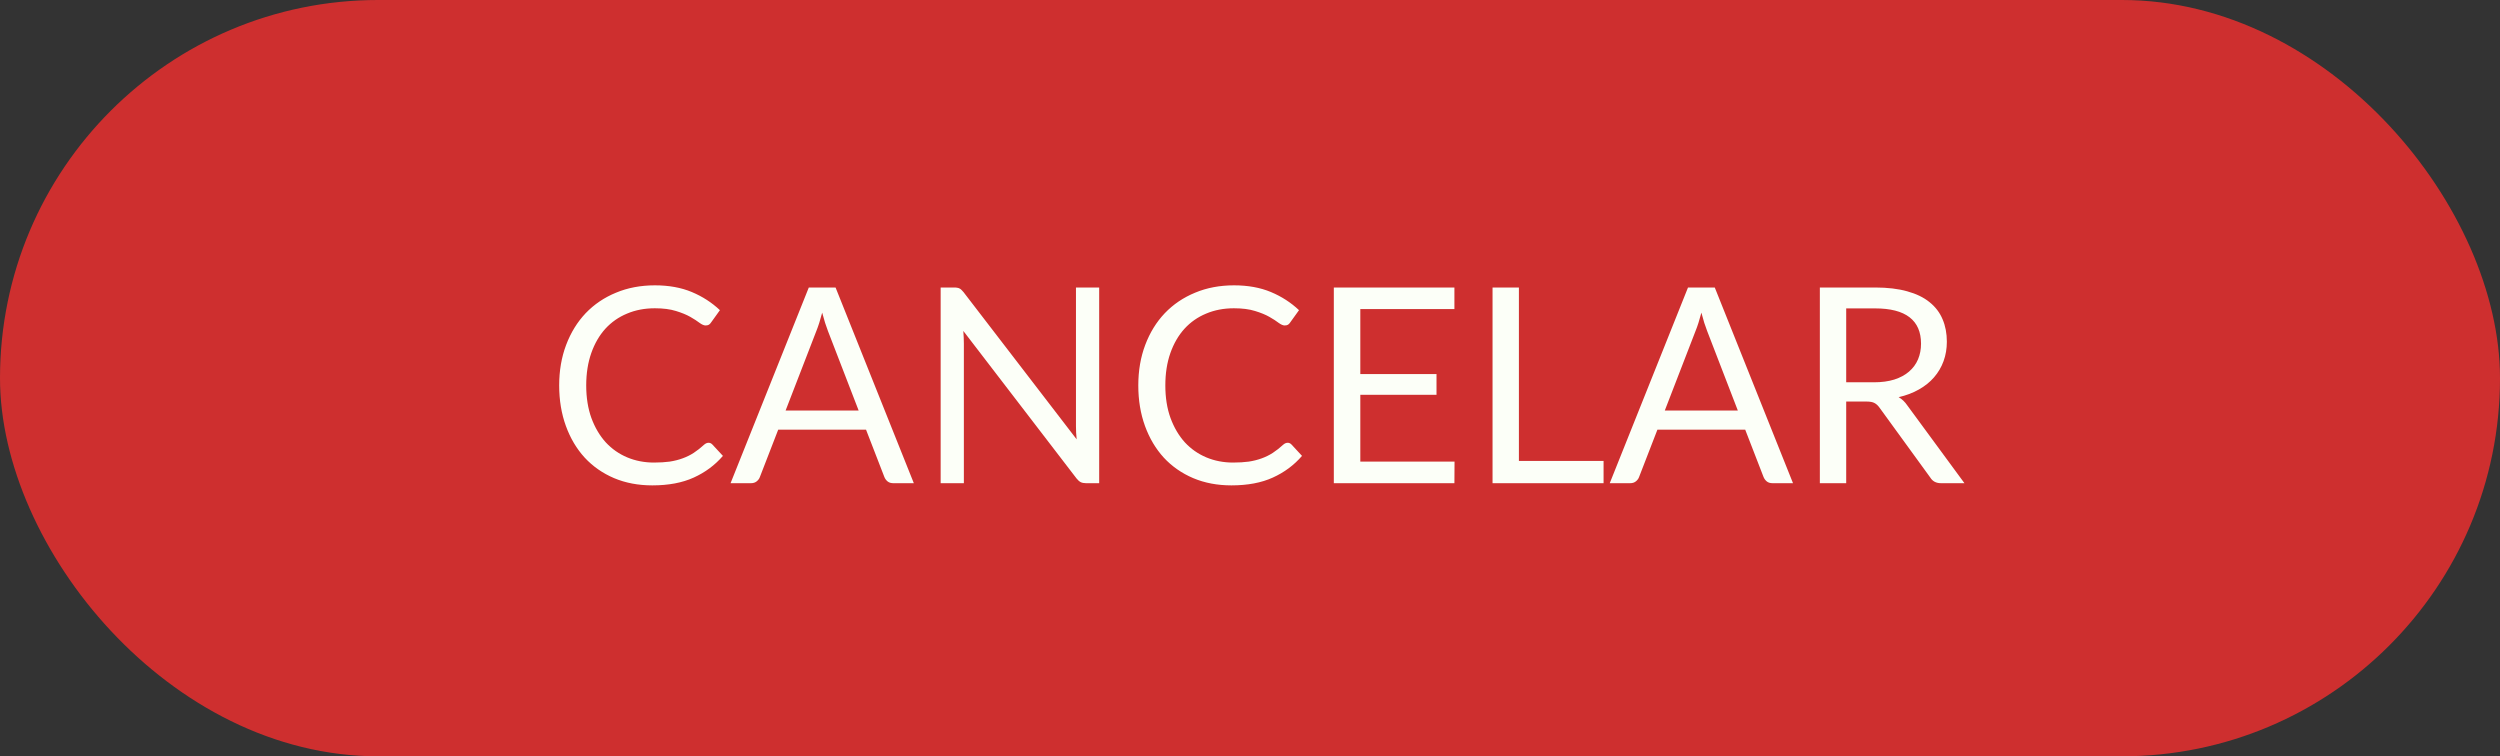 <svg width="119" height="36" viewBox="0 0 119 36" fill="none" xmlns="http://www.w3.org/2000/svg">
<rect x="0" y="0" width="119" height="36" fill="#333333" stroke="none"/>
<rect width="119" height="36" rx="18" fill="#CE2F2F"/>
<path d="M33.728 21.076C33.798 21.076 33.858 21.104 33.91 21.16L34.411 21.7C34.03 22.142 33.566 22.486 33.02 22.733C32.478 22.98 31.822 23.104 31.05 23.104C30.383 23.104 29.776 22.989 29.23 22.759C28.684 22.526 28.219 22.201 27.833 21.785C27.447 21.364 27.148 20.861 26.936 20.276C26.724 19.692 26.617 19.048 26.617 18.346C26.617 17.644 26.728 17 26.949 16.416C27.17 15.831 27.48 15.328 27.878 14.908C28.282 14.487 28.762 14.162 29.322 13.932C29.881 13.698 30.498 13.582 31.174 13.582C31.837 13.582 32.422 13.688 32.929 13.9C33.436 14.112 33.882 14.4 34.268 14.764L33.852 15.343C33.826 15.386 33.791 15.423 33.748 15.454C33.709 15.479 33.655 15.492 33.586 15.492C33.508 15.492 33.412 15.451 33.3 15.369C33.187 15.282 33.039 15.187 32.858 15.083C32.675 14.979 32.448 14.886 32.175 14.803C31.902 14.717 31.566 14.674 31.168 14.674C30.686 14.674 30.247 14.758 29.848 14.927C29.449 15.092 29.105 15.332 28.814 15.649C28.529 15.965 28.305 16.351 28.145 16.805C27.985 17.261 27.904 17.774 27.904 18.346C27.904 18.927 27.987 19.445 28.151 19.899C28.32 20.355 28.548 20.74 28.834 21.056C29.124 21.369 29.465 21.607 29.855 21.771C30.249 21.936 30.674 22.018 31.128 22.018C31.406 22.018 31.655 22.003 31.876 21.973C32.101 21.938 32.307 21.886 32.493 21.817C32.684 21.748 32.86 21.661 33.02 21.557C33.185 21.449 33.347 21.321 33.508 21.174C33.581 21.108 33.655 21.076 33.728 21.076ZM40.872 19.542L39.409 15.752C39.366 15.64 39.32 15.51 39.273 15.363C39.225 15.211 39.179 15.05 39.136 14.882C39.045 15.232 38.952 15.525 38.857 15.759L37.394 19.542H40.872ZM43.498 23H42.523C42.41 23 42.319 22.972 42.25 22.916C42.18 22.859 42.128 22.788 42.094 22.701L41.223 20.452H37.043L36.172 22.701C36.146 22.779 36.096 22.848 36.023 22.909C35.949 22.97 35.858 23 35.75 23H34.775L38.499 13.685H39.773L43.498 23ZM52.321 13.685V23H51.691C51.591 23 51.507 22.983 51.437 22.948C51.372 22.913 51.307 22.855 51.242 22.773L45.854 15.752C45.863 15.861 45.869 15.967 45.873 16.071C45.878 16.175 45.88 16.273 45.88 16.363V23H44.775V13.685H45.425C45.481 13.685 45.529 13.69 45.568 13.698C45.607 13.703 45.642 13.714 45.672 13.731C45.702 13.744 45.733 13.766 45.763 13.796C45.793 13.822 45.826 13.857 45.86 13.9L51.249 20.913C51.24 20.801 51.232 20.692 51.223 20.588C51.219 20.48 51.216 20.378 51.216 20.283V13.685H52.321ZM61.294 21.076C61.363 21.076 61.424 21.104 61.476 21.16L61.976 21.7C61.595 22.142 61.131 22.486 60.585 22.733C60.044 22.98 59.387 23.104 58.616 23.104C57.948 23.104 57.342 22.989 56.796 22.759C56.25 22.526 55.784 22.201 55.398 21.785C55.013 21.364 54.714 20.861 54.501 20.276C54.289 19.692 54.183 19.048 54.183 18.346C54.183 17.644 54.293 17 54.514 16.416C54.735 15.831 55.045 15.328 55.444 14.908C55.847 14.487 56.328 14.162 56.887 13.932C57.446 13.698 58.063 13.582 58.739 13.582C59.402 13.582 59.987 13.688 60.494 13.9C61.001 14.112 61.447 14.4 61.833 14.764L61.417 15.343C61.391 15.386 61.356 15.423 61.313 15.454C61.274 15.479 61.22 15.492 61.151 15.492C61.073 15.492 60.977 15.451 60.865 15.369C60.752 15.282 60.605 15.187 60.423 15.083C60.241 14.979 60.013 14.886 59.74 14.803C59.467 14.717 59.131 14.674 58.733 14.674C58.252 14.674 57.812 14.758 57.413 14.927C57.014 15.092 56.67 15.332 56.38 15.649C56.094 15.965 55.87 16.351 55.71 16.805C55.55 17.261 55.47 17.774 55.47 18.346C55.47 18.927 55.552 19.445 55.717 19.899C55.886 20.355 56.113 20.74 56.399 21.056C56.69 21.369 57.03 21.607 57.42 21.771C57.814 21.936 58.239 22.018 58.694 22.018C58.971 22.018 59.22 22.003 59.441 21.973C59.666 21.938 59.872 21.886 60.059 21.817C60.249 21.748 60.425 21.661 60.585 21.557C60.75 21.449 60.912 21.321 61.073 21.174C61.146 21.108 61.22 21.076 61.294 21.076ZM69.236 21.973L69.23 23H63.49V13.685H69.23V14.713H64.751V17.806H68.378V18.794H64.751V21.973H69.236ZM76.33 21.941V23H71.045V13.685H72.3V21.941H76.33ZM82.721 19.542L81.259 15.752C81.216 15.64 81.17 15.51 81.122 15.363C81.075 15.211 81.029 15.05 80.986 14.882C80.895 15.232 80.802 15.525 80.706 15.759L79.244 19.542H82.721ZM85.347 23H84.372C84.26 23 84.169 22.972 84.099 22.916C84.03 22.859 83.978 22.788 83.943 22.701L83.072 20.452H78.893L78.022 22.701C77.996 22.779 77.946 22.848 77.872 22.909C77.799 22.97 77.708 23 77.599 23H76.624L80.349 13.685H81.623L85.347 23ZM89.205 18.197C89.569 18.197 89.89 18.153 90.167 18.067C90.449 17.976 90.683 17.85 90.869 17.689C91.06 17.525 91.203 17.33 91.298 17.105C91.394 16.879 91.441 16.63 91.441 16.357C91.441 15.802 91.259 15.384 90.895 15.102C90.531 14.821 89.985 14.68 89.257 14.68H87.879V18.197H89.205ZM93.508 23H92.39C92.161 23 91.992 22.911 91.883 22.733L89.465 19.405C89.392 19.302 89.311 19.228 89.225 19.184C89.142 19.137 89.013 19.113 88.835 19.113H87.879V23H86.625V13.685H89.257C89.847 13.685 90.356 13.746 90.785 13.867C91.214 13.985 91.567 14.156 91.844 14.381C92.126 14.606 92.334 14.879 92.468 15.2C92.603 15.516 92.67 15.872 92.67 16.266C92.67 16.595 92.618 16.903 92.514 17.189C92.41 17.475 92.258 17.733 92.059 17.962C91.864 18.188 91.623 18.381 91.337 18.541C91.056 18.701 90.735 18.823 90.375 18.905C90.536 18.996 90.674 19.128 90.791 19.302L93.508 23Z" fill="#FCFFF8"/>
</svg>
